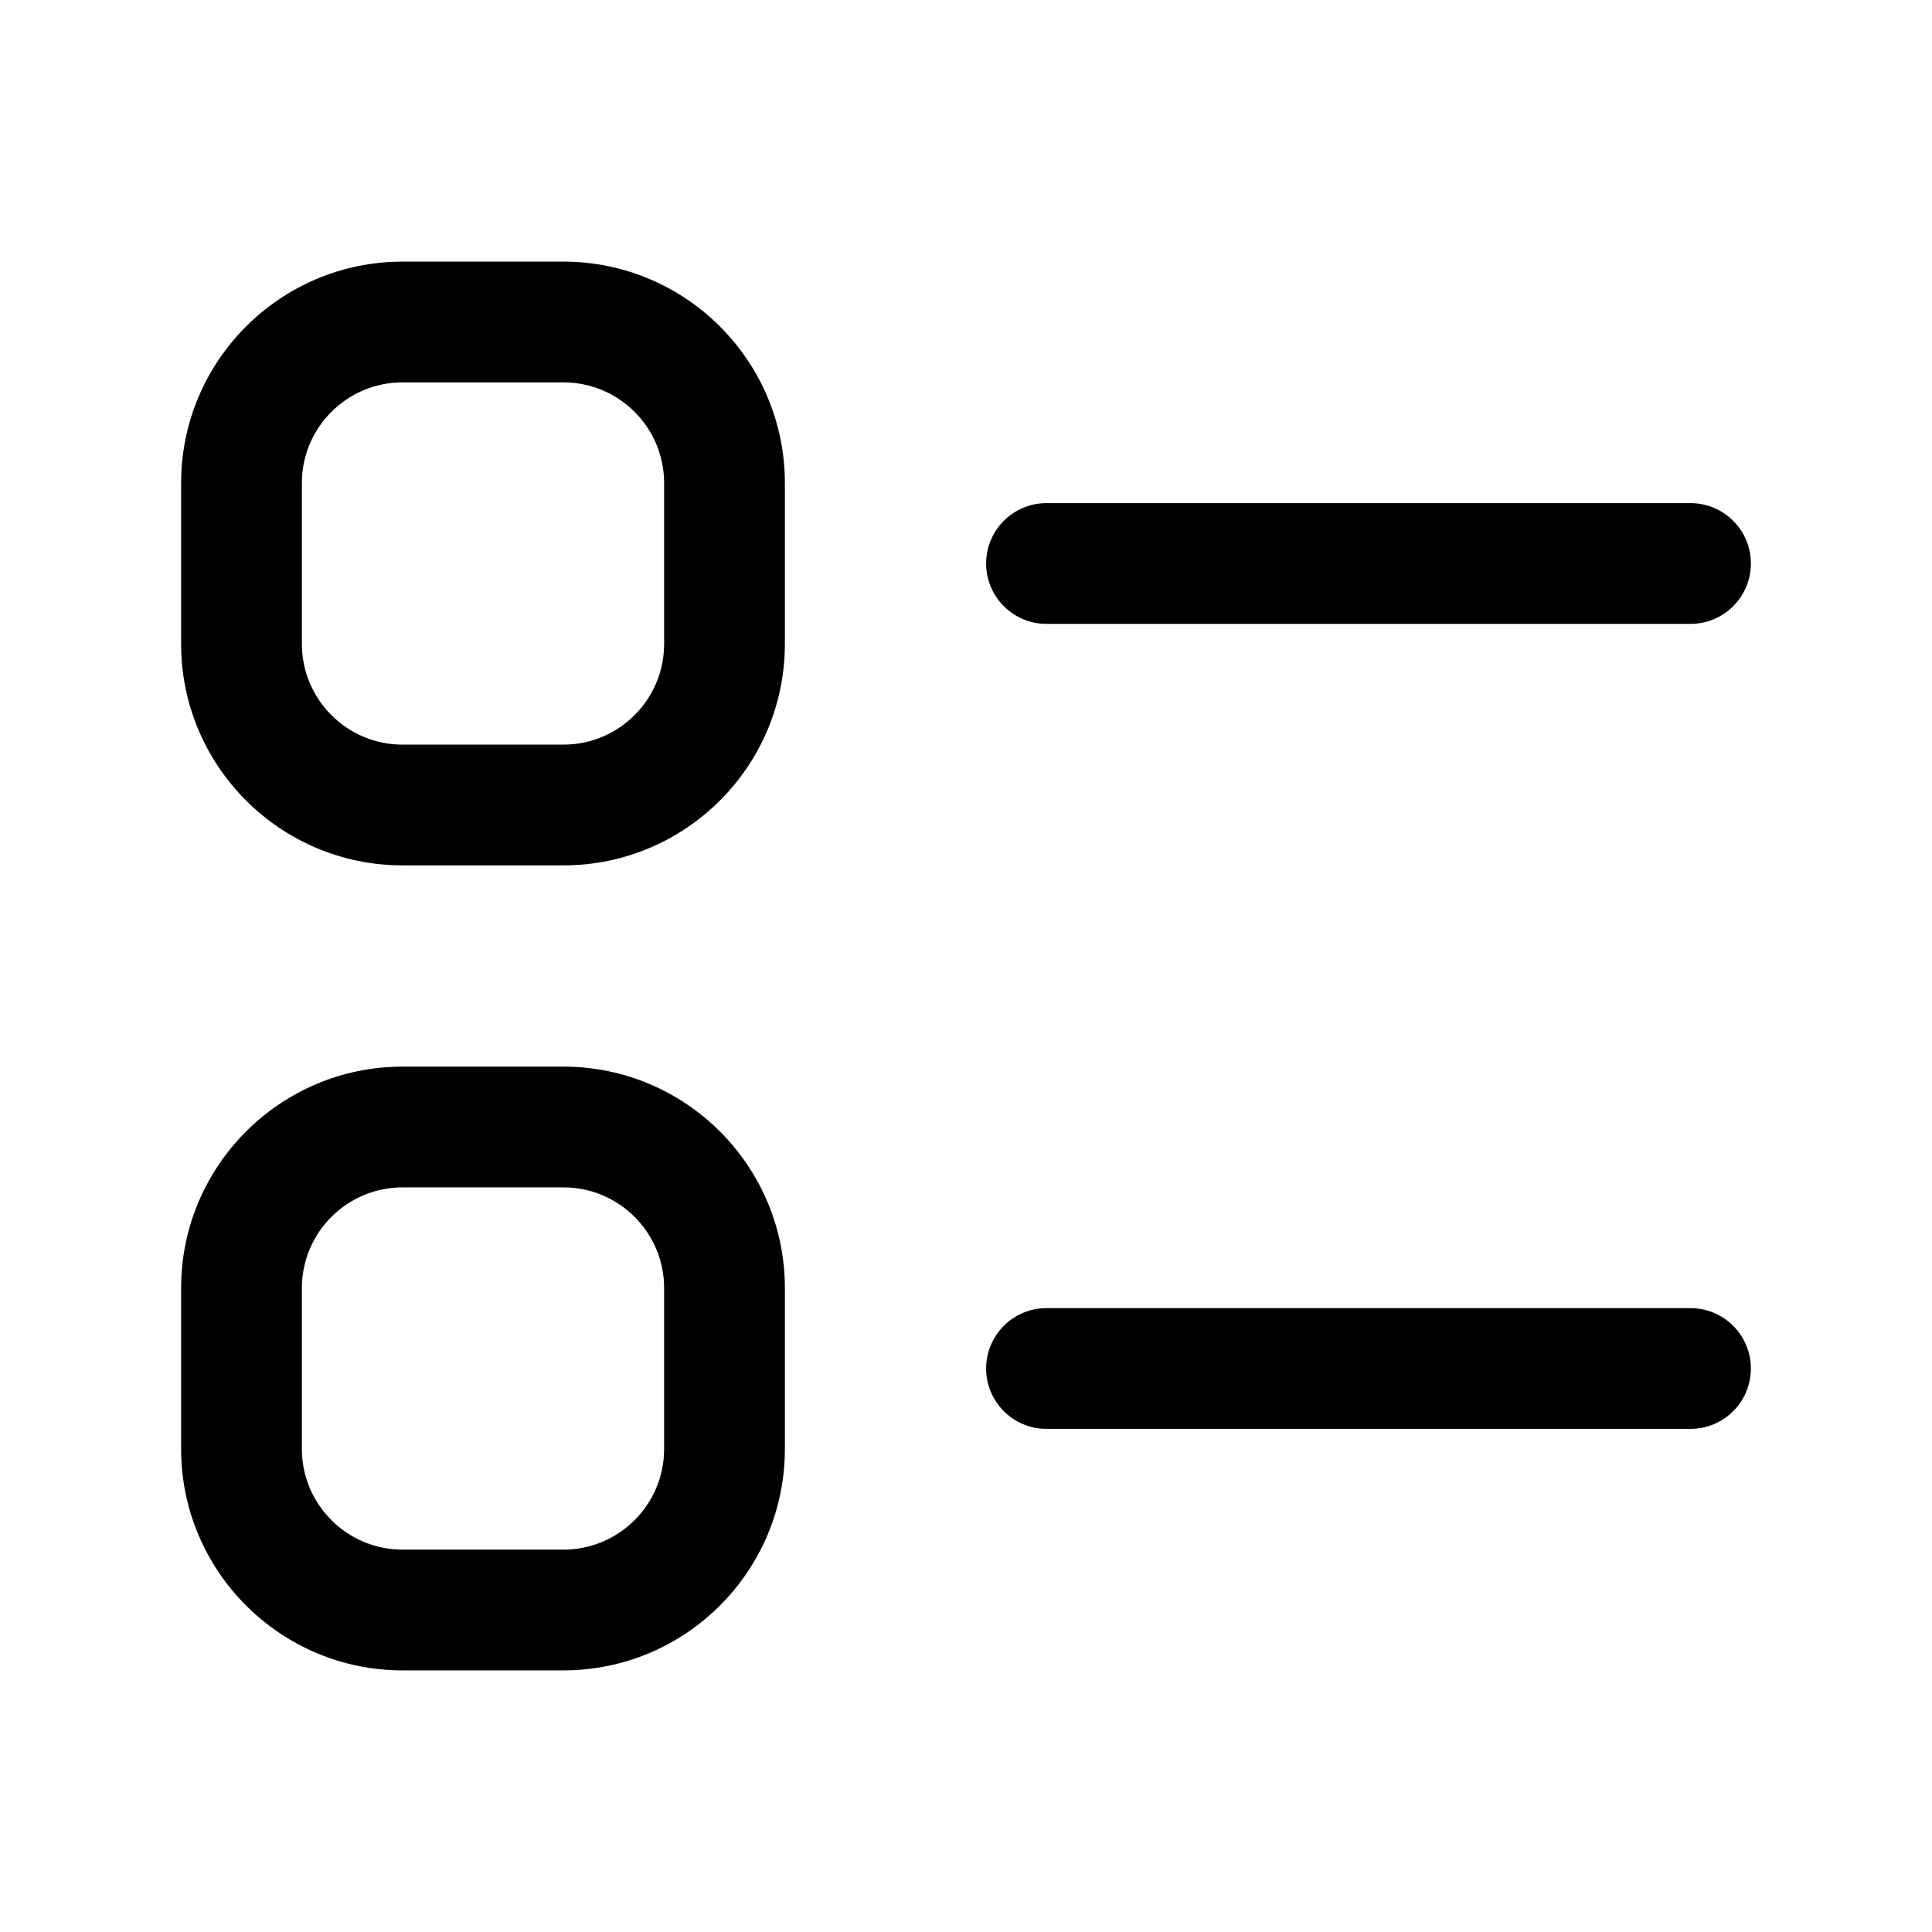 <?xml version="1.0" encoding="UTF-8"?><svg id="a" xmlns="http://www.w3.org/2000/svg" width="24" height="24" viewBox="0 0 24 24"><path d="m21.75,7c0,.414-.336.75-.75.75h-8c-.414,0-.75-.336-.75-.75s.336-.75.75-.75h8c.414,0,.75.336.75.75Zm-.75,9.25h-8c-.414,0-.75.336-.75.75s.336.75.75.75h8c.414,0,.75-.336.75-.75s-.336-.75-.75-.75ZM9.75,6v2c0,1.517-1.233,2.75-2.75,2.75h-2c-1.517,0-2.75-1.233-2.75-2.75v-2c0-1.517,1.233-2.75,2.75-2.75h2c1.517,0,2.75,1.233,2.75,2.75Zm-1.5,0c0-.689-.561-1.25-1.25-1.25h-2c-.689,0-1.25.561-1.25,1.25v2c0,.689.561,1.25,1.25,1.25h2c.689,0,1.25-.561,1.25-1.25v-2Zm1.5,10v2c0,1.517-1.233,2.75-2.75,2.75h-2c-1.517,0-2.75-1.233-2.75-2.75v-2c0-1.517,1.233-2.75,2.75-2.75h2c1.517,0,2.75,1.233,2.75,2.75Zm-1.5,0c0-.689-.561-1.25-1.25-1.25h-2c-.689,0-1.25.561-1.25,1.25v2c0,.689.561,1.25,1.25,1.25h2c.689,0,1.25-.561,1.25-1.25v-2Z" stroke-width="0"/></svg>